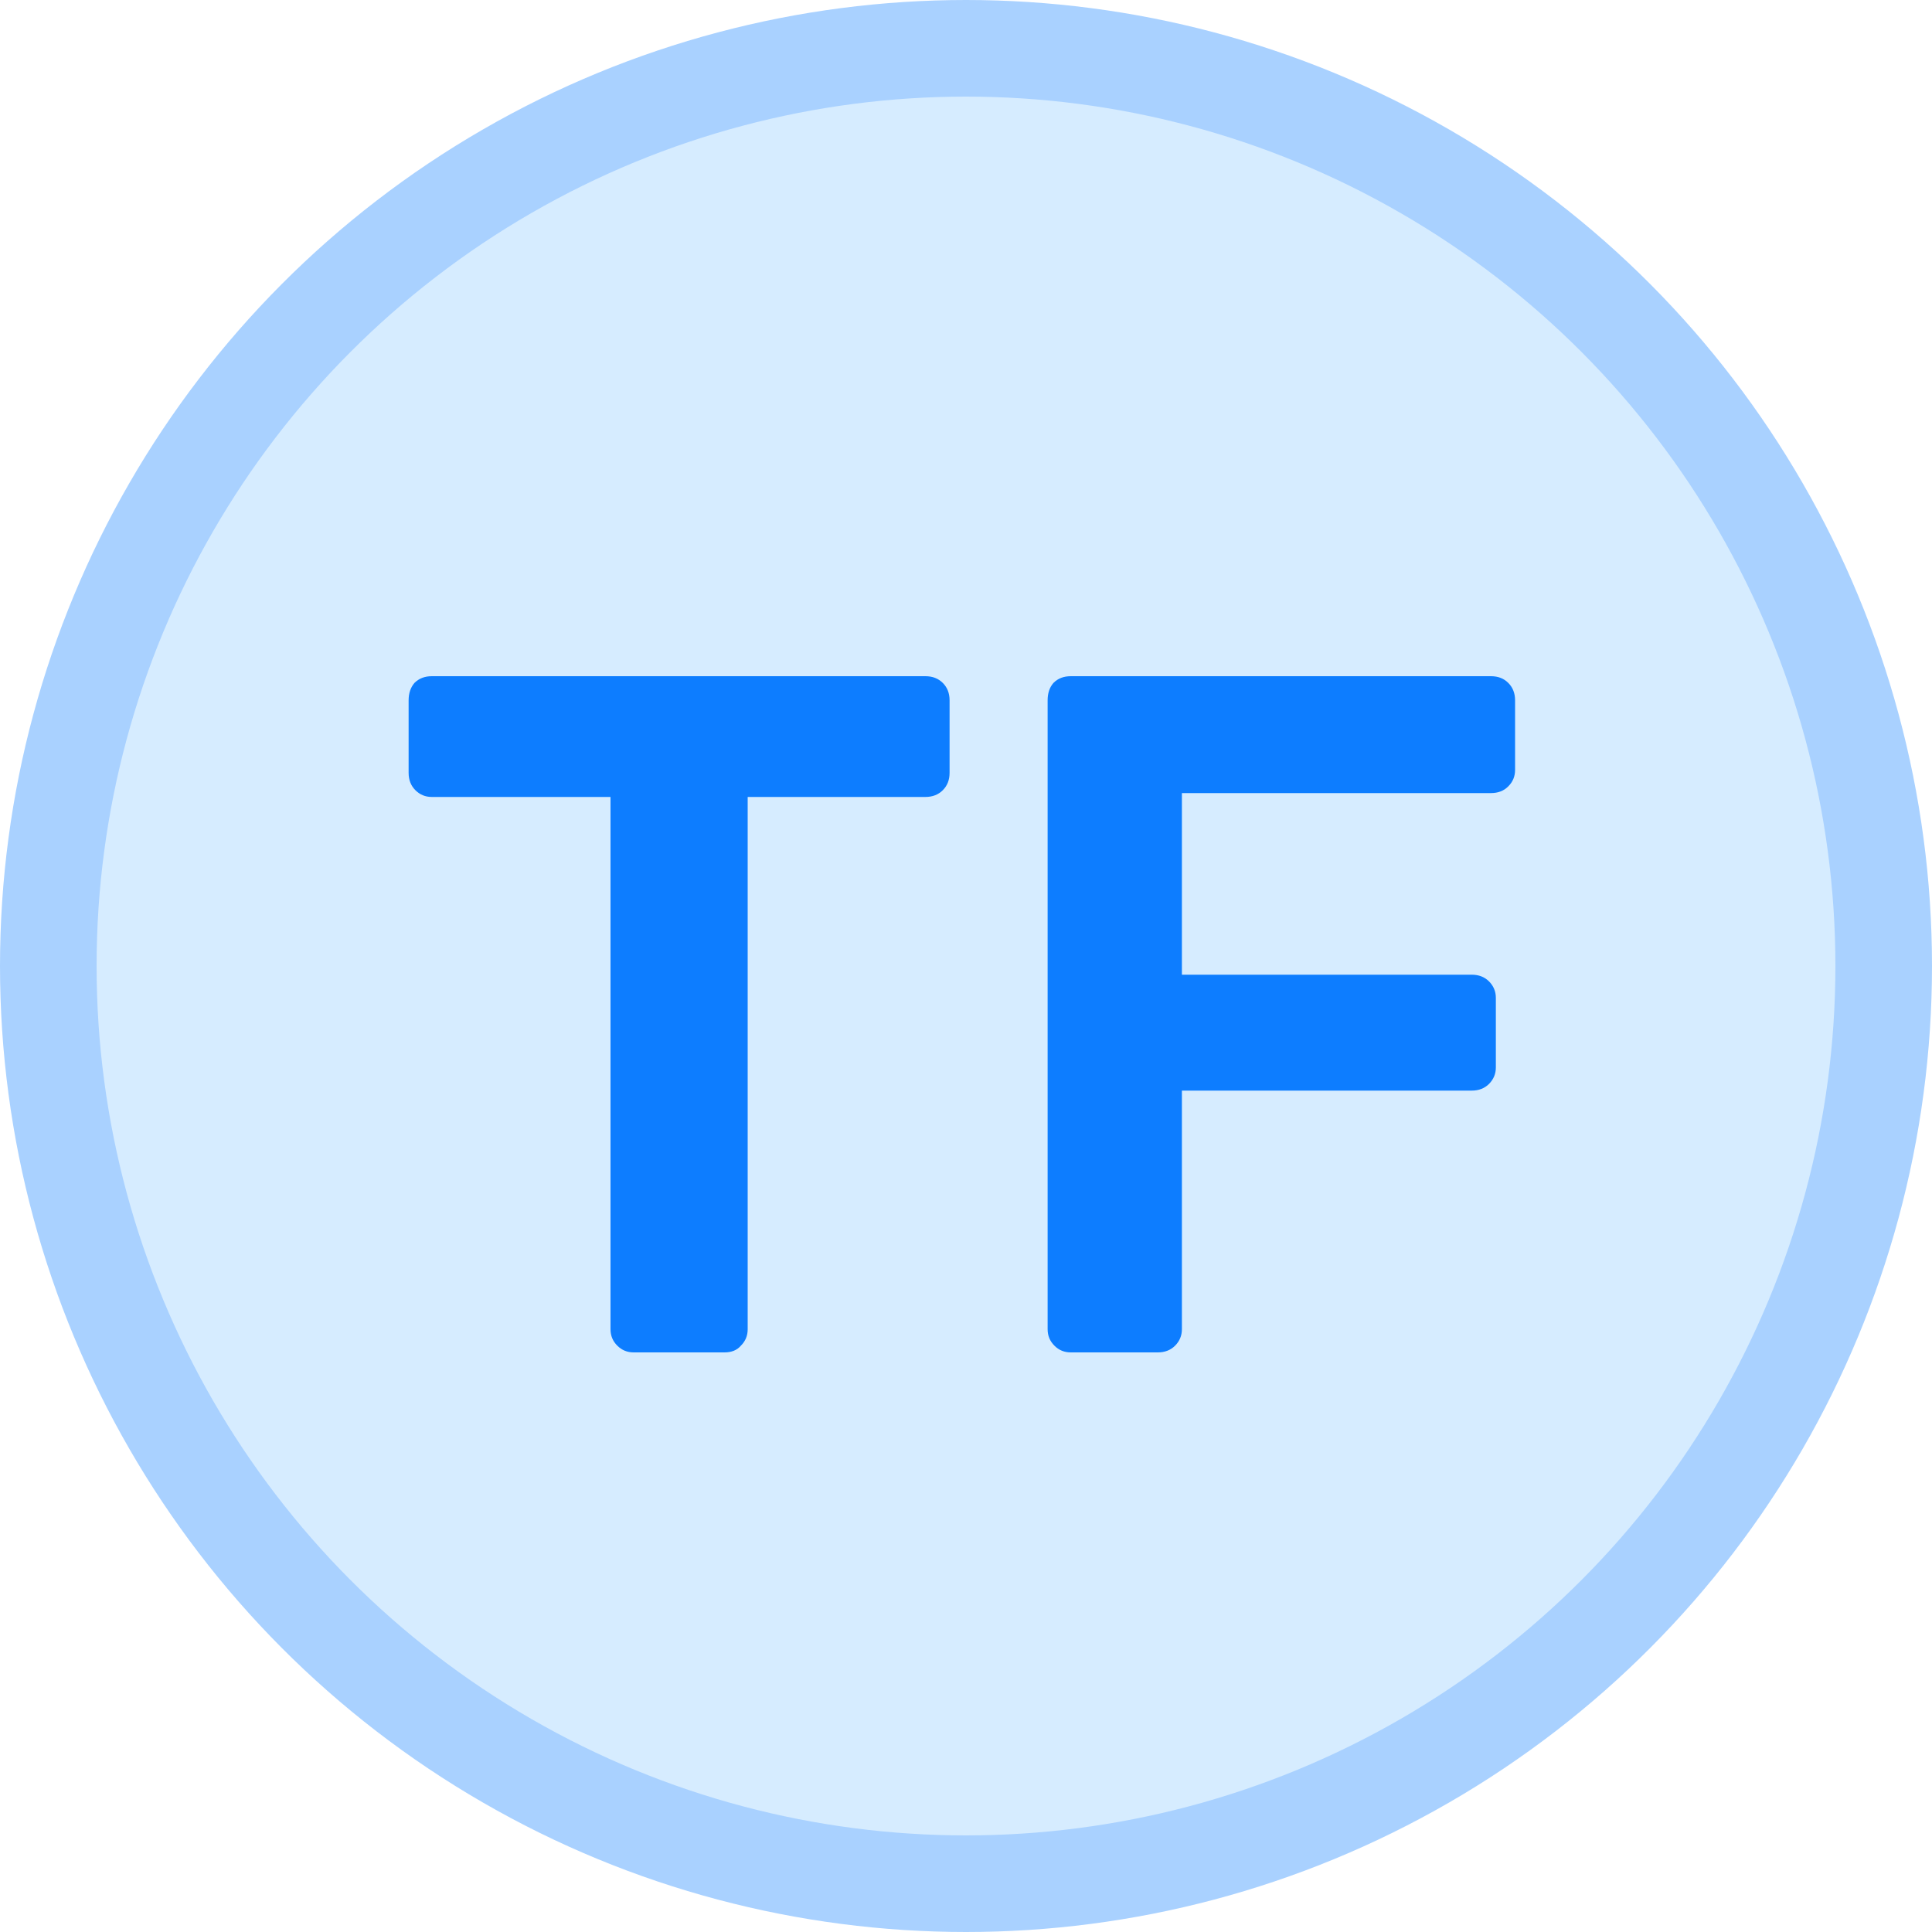 <svg width="20" height="20" viewBox="0 0 20 20" fill="none" xmlns="http://www.w3.org/2000/svg">
<circle cx="10" cy="10" r="9.5" fill="#D6ECFF" stroke="#A9D1FF"/>
<path d="M6.56 14C6.493 14 6.437 13.977 6.39 13.93C6.343 13.883 6.32 13.827 6.32 13.76V8.25H4.47C4.403 8.25 4.347 8.227 4.3 8.18C4.253 8.133 4.23 8.073 4.23 8V7.25C4.23 7.177 4.25 7.117 4.29 7.07C4.337 7.023 4.397 7 4.47 7H9.58C9.653 7 9.713 7.023 9.76 7.07C9.807 7.117 9.83 7.177 9.83 7.25V8C9.83 8.073 9.807 8.133 9.76 8.18C9.713 8.227 9.653 8.25 9.58 8.25H7.74V13.76C7.74 13.827 7.717 13.883 7.67 13.93C7.63 13.977 7.573 14 7.5 14H6.56Z" fill="#0D7DFF"/>
<path d="M11.085 14C11.018 14 10.961 13.977 10.915 13.93C10.868 13.883 10.845 13.827 10.845 13.76V7.25C10.845 7.177 10.864 7.117 10.905 7.07C10.951 7.023 11.011 7 11.085 7H15.434C15.508 7 15.568 7.023 15.614 7.07C15.661 7.117 15.684 7.177 15.684 7.25V7.97C15.684 8.037 15.661 8.093 15.614 8.14C15.568 8.187 15.508 8.21 15.434 8.21H12.235V10.09H15.235C15.308 10.09 15.368 10.113 15.415 10.16C15.461 10.207 15.485 10.263 15.485 10.33V11.05C15.485 11.117 15.461 11.173 15.415 11.22C15.368 11.267 15.308 11.29 15.235 11.29H12.235V13.76C12.235 13.827 12.211 13.883 12.165 13.93C12.118 13.977 12.058 14 11.985 14H11.085Z" fill="#0D7DFF"/>
</svg>
